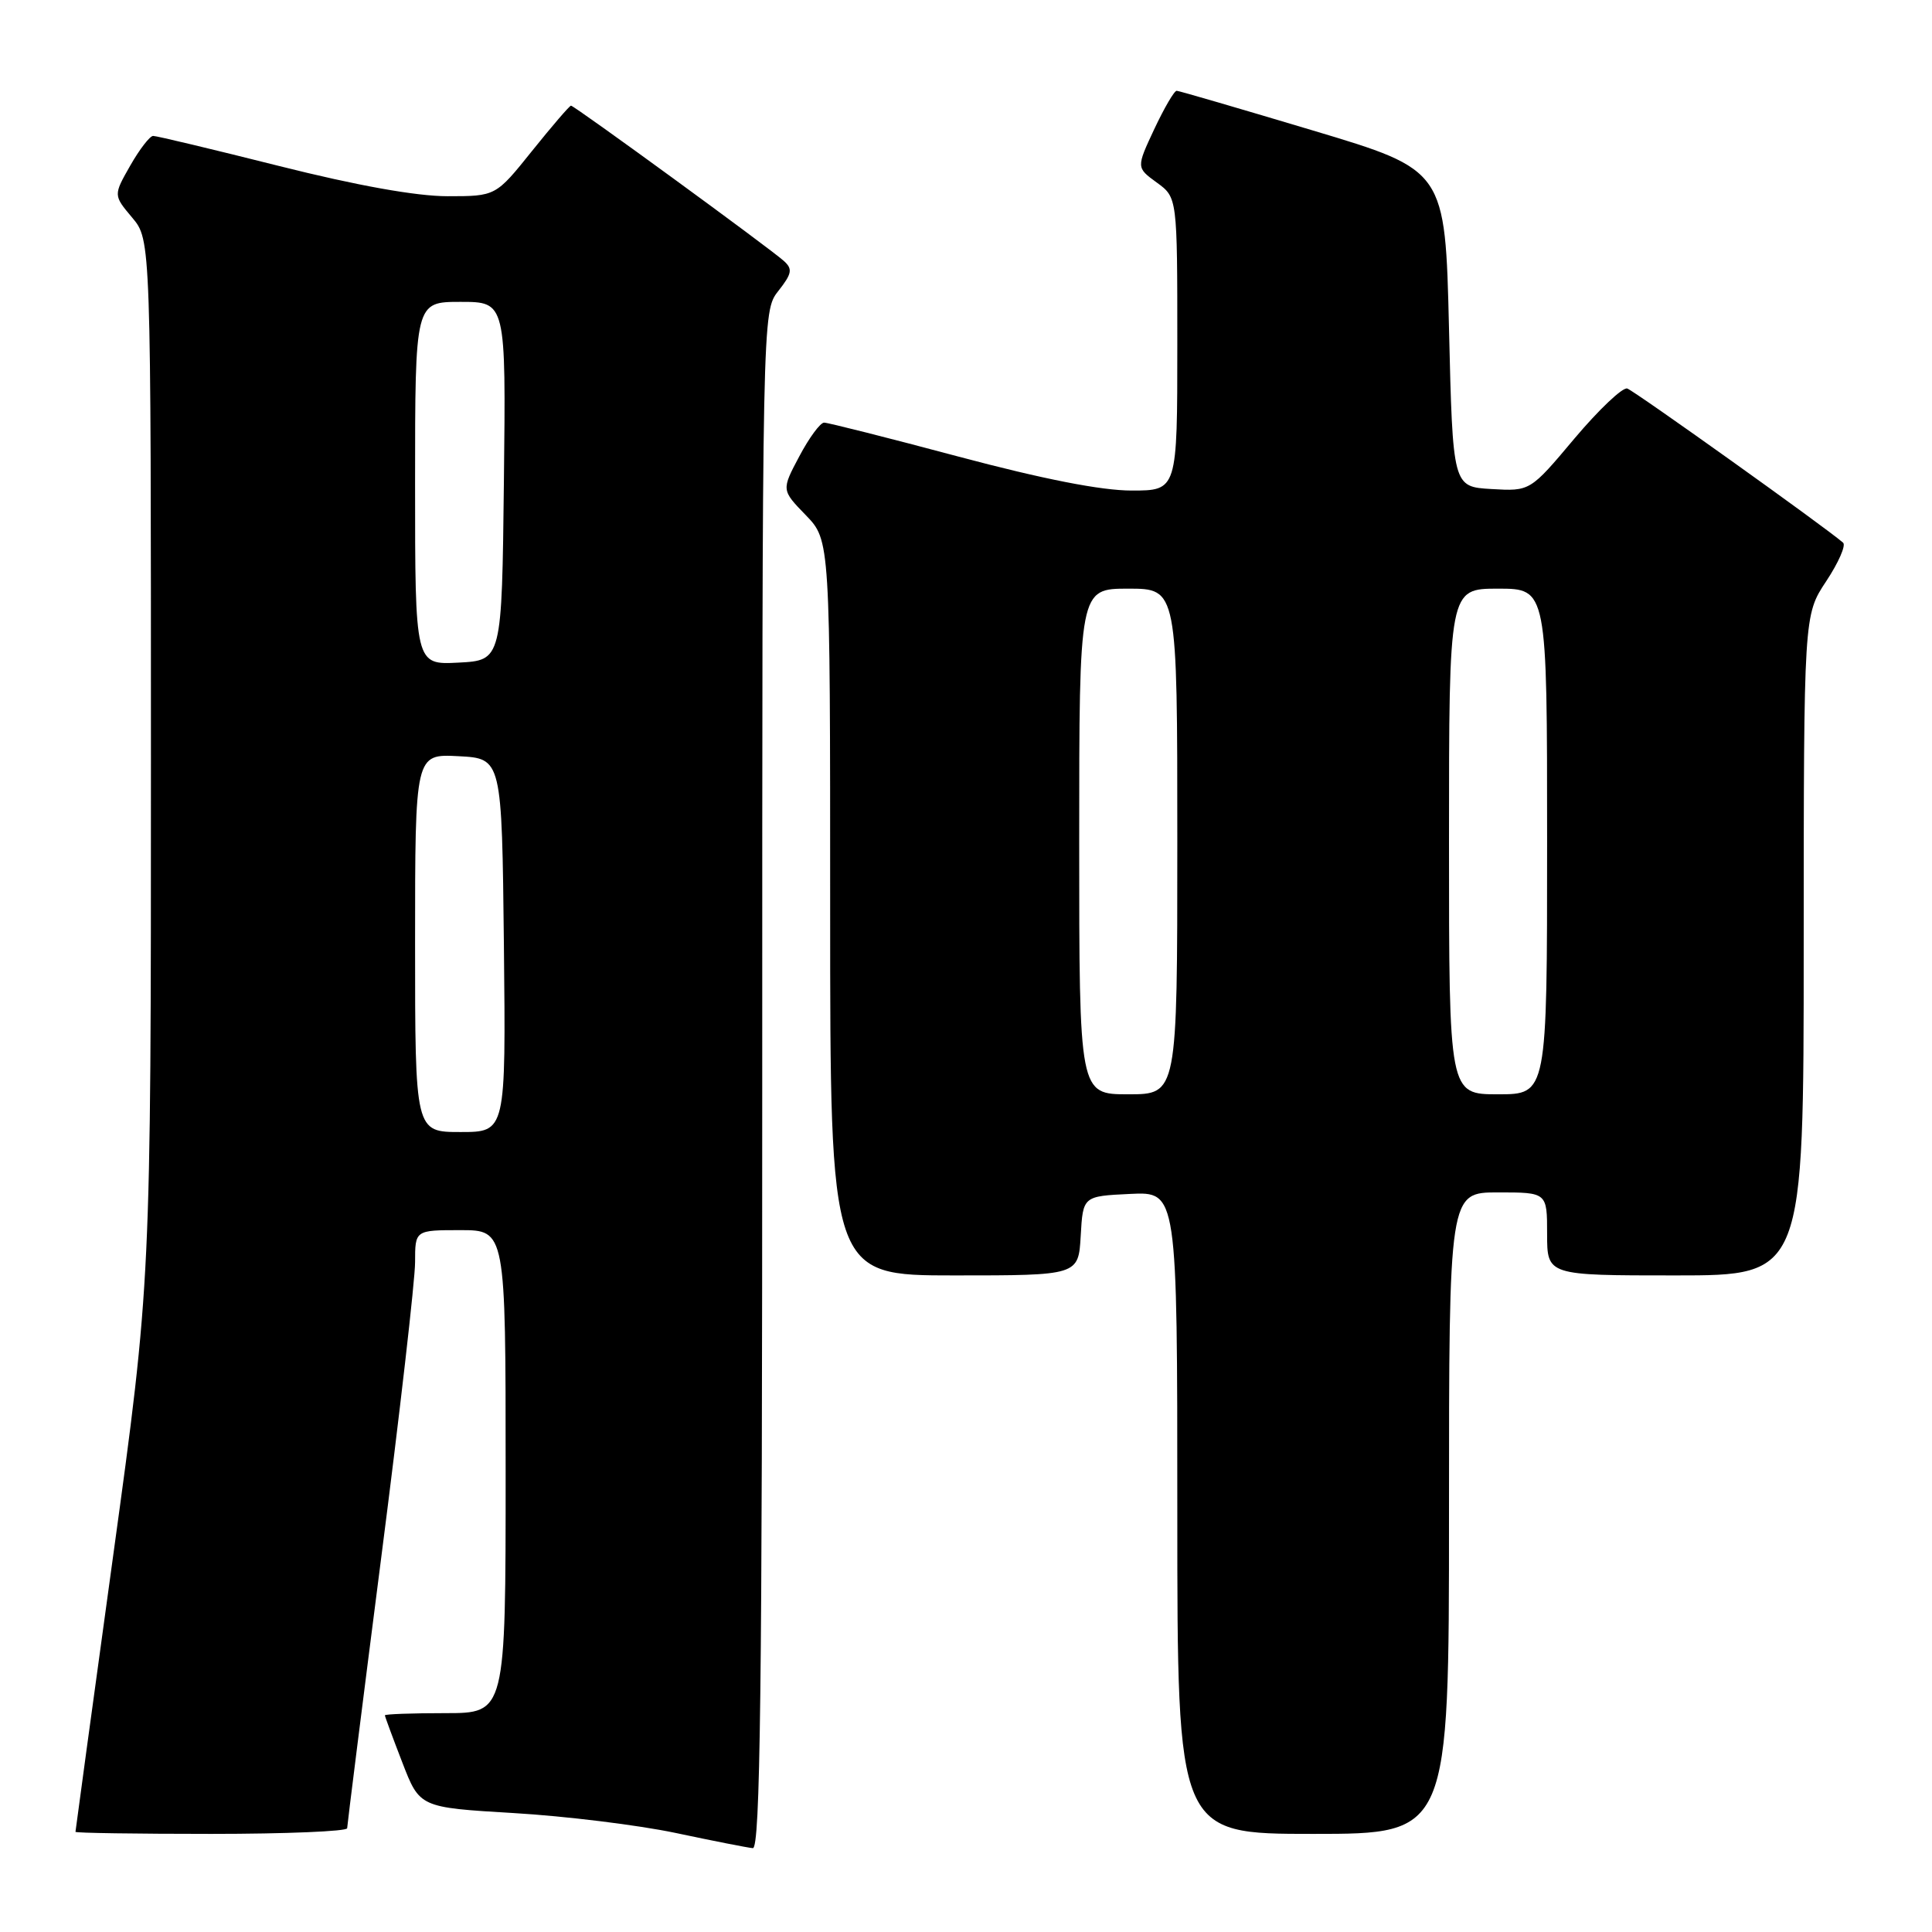 <?xml version="1.0" encoding="UTF-8" standalone="no"?>
<!DOCTYPE svg PUBLIC "-//W3C//DTD SVG 1.1//EN" "http://www.w3.org/Graphics/SVG/1.1/DTD/svg11.dtd" >
<svg xmlns="http://www.w3.org/2000/svg" xmlns:xlink="http://www.w3.org/1999/xlink" version="1.1" viewBox="0 0 256 256">
 <g >
 <path fill="currentColor"
d=" M 101.00 143.13 C 101.00 41.27 101.00 41.27 103.13 38.56 C 104.94 36.26 105.05 35.65 103.88 34.59 C 102.03 32.91 76.11 14.00 75.66 14.00 C 75.47 14.00 73.15 16.70 70.50 20.00 C 65.69 26.00 65.69 26.00 59.30 26.00 C 55.16 26.00 47.30 24.59 37.00 22.00 C 28.25 19.80 20.73 18.00 20.29 18.01 C 19.86 18.01 18.49 19.78 17.26 21.94 C 15.02 25.87 15.02 25.87 17.51 28.83 C 20.00 31.79 20.00 31.79 20.00 100.77 C 20.00 169.75 20.00 169.75 15.00 206.10 C 12.25 226.09 10.00 242.58 10.00 242.73 C 10.00 242.88 18.10 243.00 28.00 243.00 C 37.90 243.00 46.00 242.66 46.00 242.25 C 46.01 241.84 48.03 225.75 50.50 206.50 C 52.98 187.25 55.00 169.59 55.00 167.25 C 55.00 163.00 55.00 163.00 61.00 163.00 C 67.00 163.00 67.00 163.00 67.00 195.00 C 67.00 227.00 67.00 227.00 59.00 227.00 C 54.60 227.00 51.00 227.13 51.00 227.29 C 51.00 227.44 52.04 230.26 53.31 233.54 C 55.61 239.50 55.61 239.50 68.06 240.24 C 74.90 240.64 84.55 241.83 89.50 242.87 C 94.45 243.92 99.06 244.83 99.75 244.89 C 100.74 244.98 101.00 224.02 101.00 143.13 Z  M 192.00 200.50 C 192.00 158.00 192.00 158.00 198.50 158.00 C 205.00 158.00 205.00 158.00 205.00 163.50 C 205.00 169.00 205.00 169.00 222.00 169.00 C 239.00 169.00 239.00 169.00 239.00 125.25 C 239.01 81.50 239.01 81.50 241.98 77.02 C 243.61 74.56 244.62 72.26 244.22 71.91 C 241.96 69.92 216.55 51.78 215.62 51.48 C 215.00 51.29 211.86 54.27 208.62 58.11 C 202.75 65.10 202.75 65.10 197.62 64.80 C 192.50 64.50 192.50 64.50 192.00 43.52 C 191.50 22.54 191.50 22.54 174.00 17.30 C 164.38 14.42 156.24 12.04 155.92 12.03 C 155.60 12.01 154.27 14.30 152.95 17.10 C 150.56 22.21 150.56 22.21 153.28 24.19 C 156.00 26.17 156.00 26.17 156.00 45.58 C 156.00 65.00 156.00 65.00 149.94 65.00 C 145.93 65.00 138.18 63.48 127.00 60.50 C 117.71 58.02 109.70 56.00 109.20 56.00 C 108.69 56.00 107.21 58.01 105.91 60.47 C 103.54 64.93 103.54 64.93 106.77 68.26 C 110.00 71.60 110.00 71.60 110.00 120.30 C 110.00 169.00 110.00 169.00 126.45 169.00 C 142.90 169.00 142.90 169.00 143.20 163.75 C 143.50 158.50 143.50 158.50 149.75 158.20 C 156.00 157.90 156.00 157.90 156.00 200.45 C 156.00 243.00 156.00 243.00 174.00 243.00 C 192.00 243.00 192.00 243.00 192.00 200.50 Z  M 55.00 124.95 C 55.00 99.90 55.00 99.90 60.75 100.20 C 66.50 100.50 66.50 100.50 66.77 125.25 C 67.03 150.00 67.03 150.00 61.02 150.00 C 55.00 150.00 55.00 150.00 55.00 124.95 Z  M 55.00 64.05 C 55.00 40.00 55.00 40.00 61.02 40.00 C 67.04 40.00 67.04 40.00 66.77 63.75 C 66.50 87.50 66.50 87.50 60.75 87.80 C 55.00 88.10 55.00 88.10 55.00 64.05 Z  M 143.00 111.50 C 143.00 78.00 143.00 78.00 149.50 78.00 C 156.00 78.00 156.00 78.00 156.00 111.50 C 156.00 145.00 156.00 145.00 149.50 145.00 C 143.00 145.00 143.00 145.00 143.00 111.50 Z  M 192.00 111.50 C 192.00 78.00 192.00 78.00 198.50 78.00 C 205.00 78.00 205.00 78.00 205.00 111.50 C 205.00 145.00 205.00 145.00 198.50 145.00 C 192.00 145.00 192.00 145.00 192.00 111.50 Z "/>
</g>
</svg>
